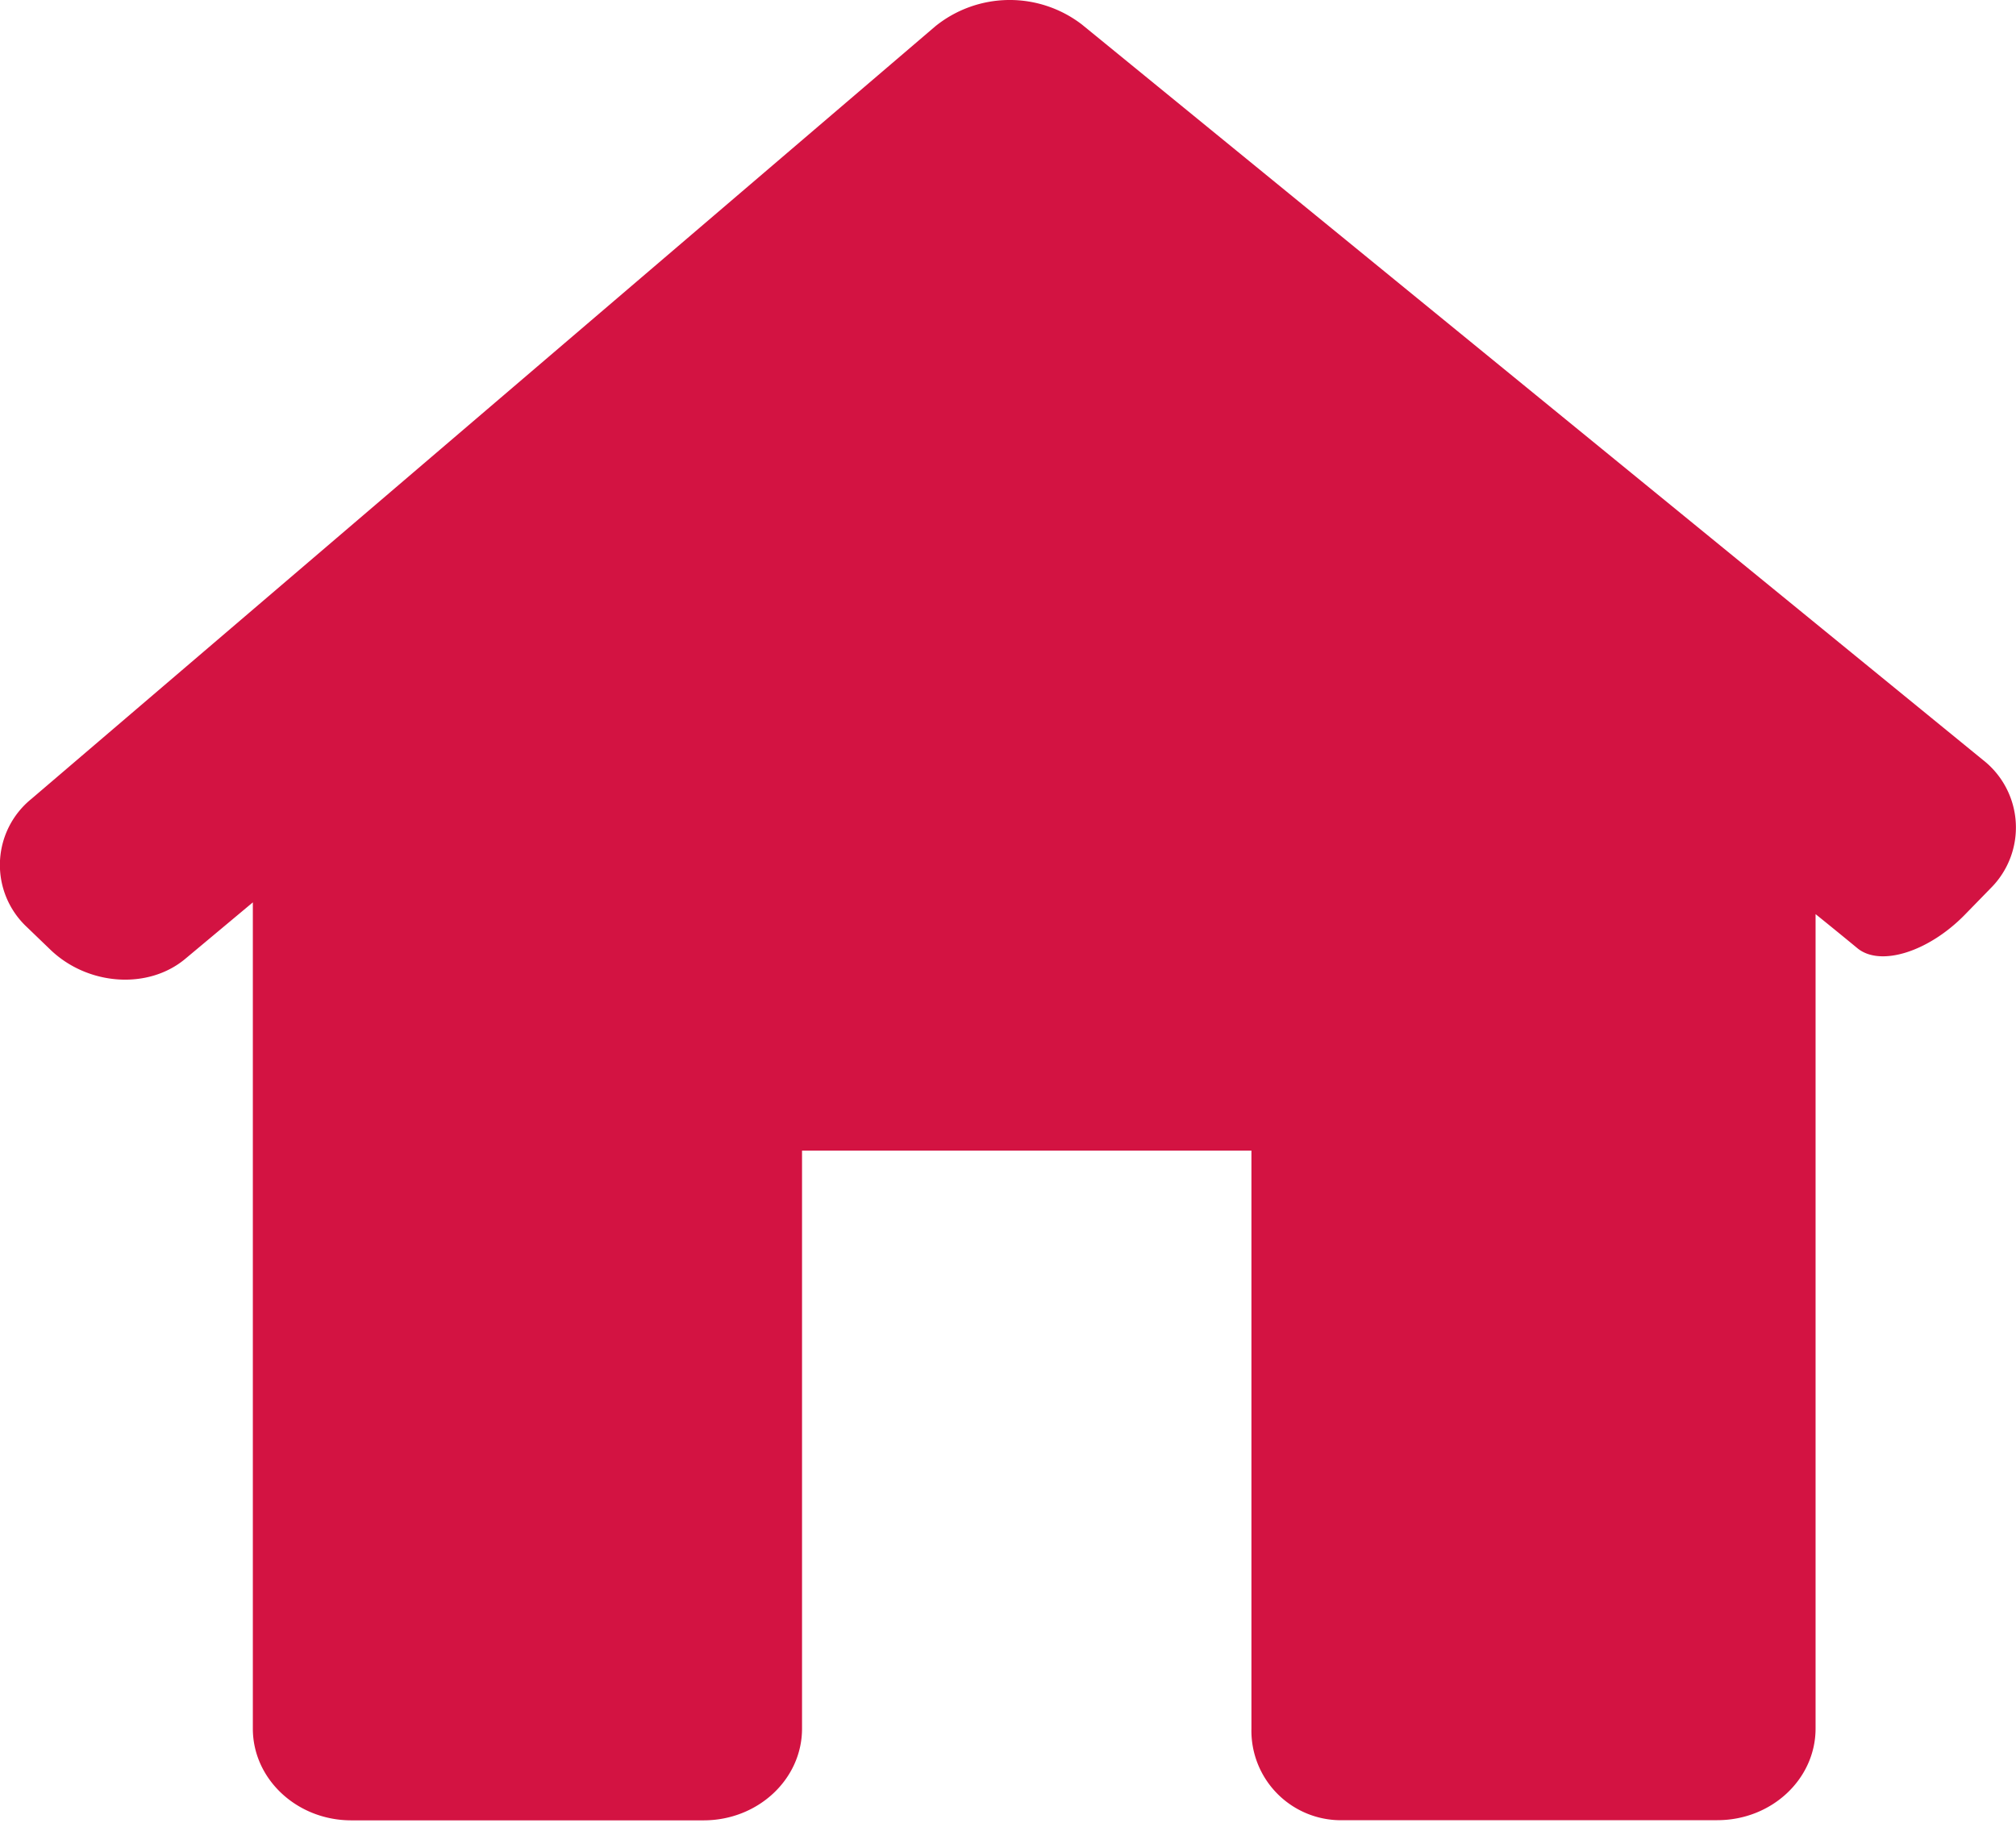 <svg viewBox="0 0 12 11" fill="none" xmlns="http://www.w3.org/2000/svg">
  <path d="M11.85 5.287a.51.51 0 0 0-.047-.763L6.44.146a.705.705 0 0 0-.872.01l-5.381 4.6a.506.506 0 0 0-.026.764l.135.13c.223.218.585.244.807.058l.402-.336v4.919c0 .301.263.546.586.546h2.097c.324 0 .586-.245.586-.546V6.85h2.675v3.44a.533.533 0 0 0 .55.546h2.223c.323 0 .585-.244.585-.546V5.442s.112.09.249.203c.136.112.424.022.641-.201l.153-.157Z" fill="#D31342"/>
</svg>
